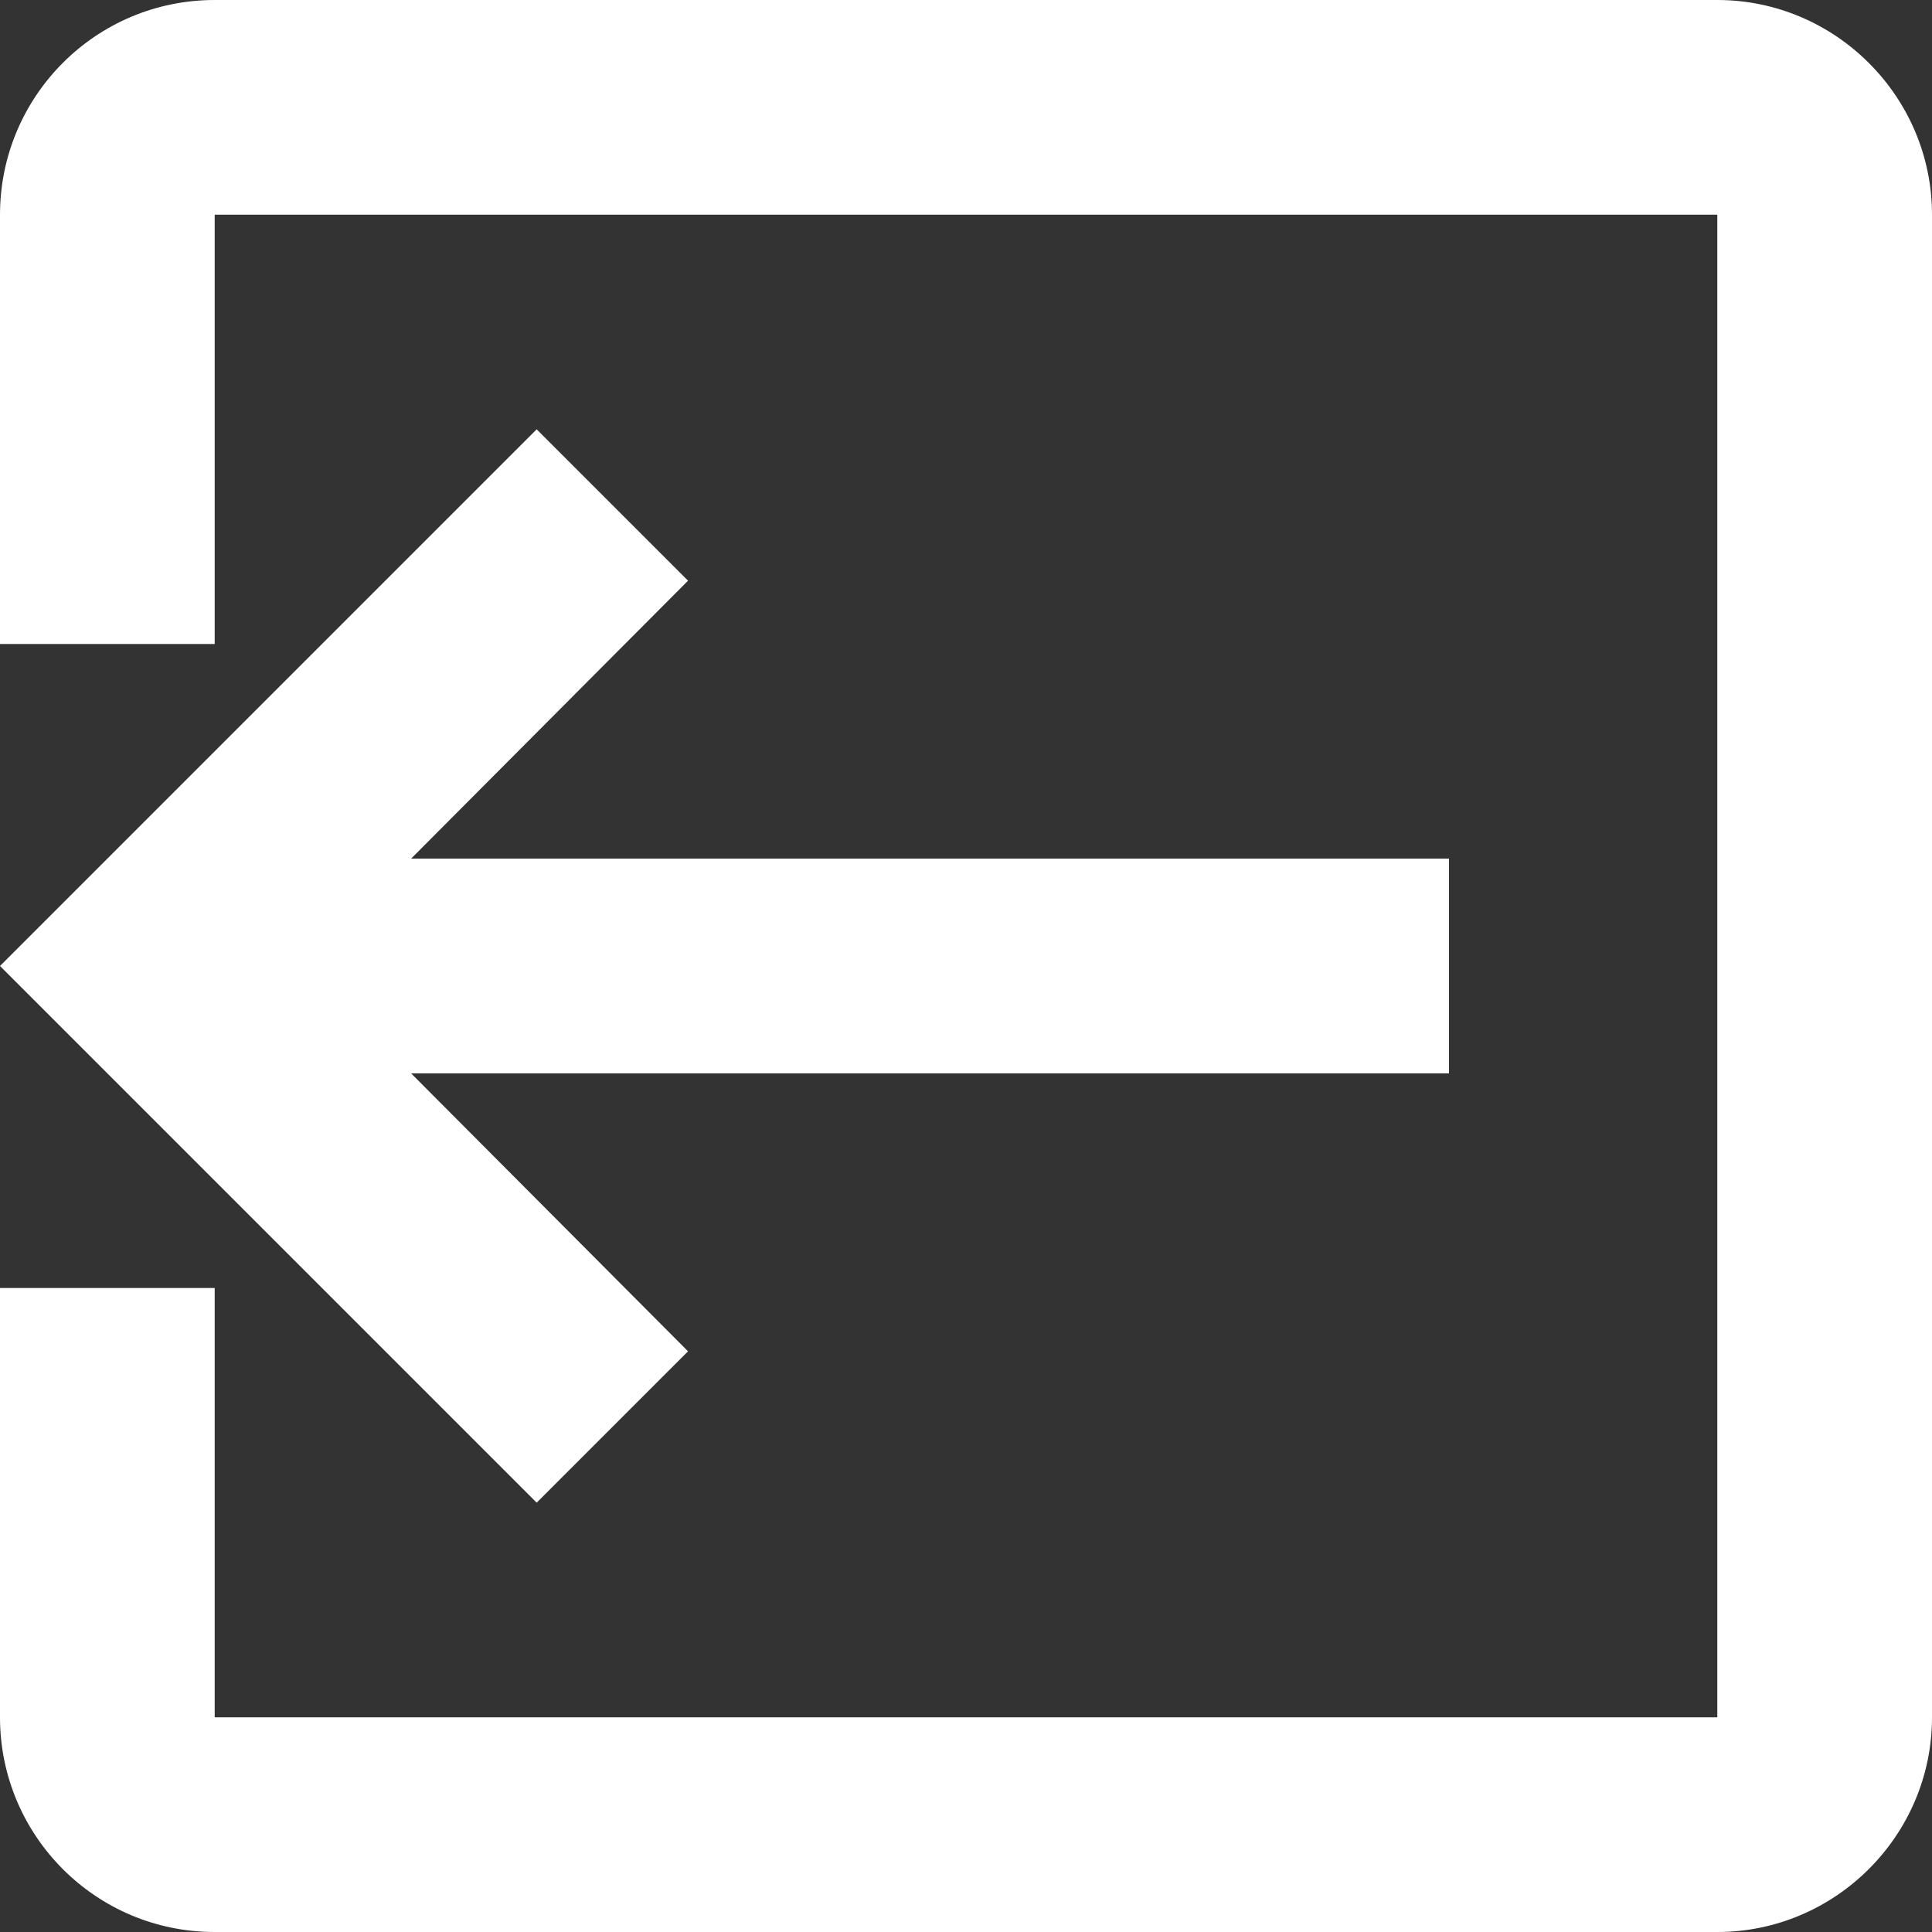 <svg xmlns="http://www.w3.org/2000/svg" xmlns:svg="http://www.w3.org/2000/svg" id="svg3800" width="32" height="32" version="1.1" viewBox="0 0 32 32"><rect x="0" y="0" width="32" height="32" fill="#333333" stroke="none"/><path id="path3798" d="M 11.396,9.618 8.889,7.111 0,16 8.889,24.889 11.396,22.382 6.809,17.778 H 24 V 14.222 H 6.809 Z M 28.444,0 H 3.556 C 1.582,0 0,1.6 0,3.556 V 10.667 H 3.556 V 3.556 H 28.444 V 28.444 H 3.556 V 21.333 H 0 v 7.111 C 0,30.4 1.582,32 3.556,32 H 28.444 C 30.4,32 32,30.4 32,28.444 V 3.556 C 32,1.6 30.4,0 28.444,0 Z" style="fill:#fff;stroke-width:1.333"/></svg>